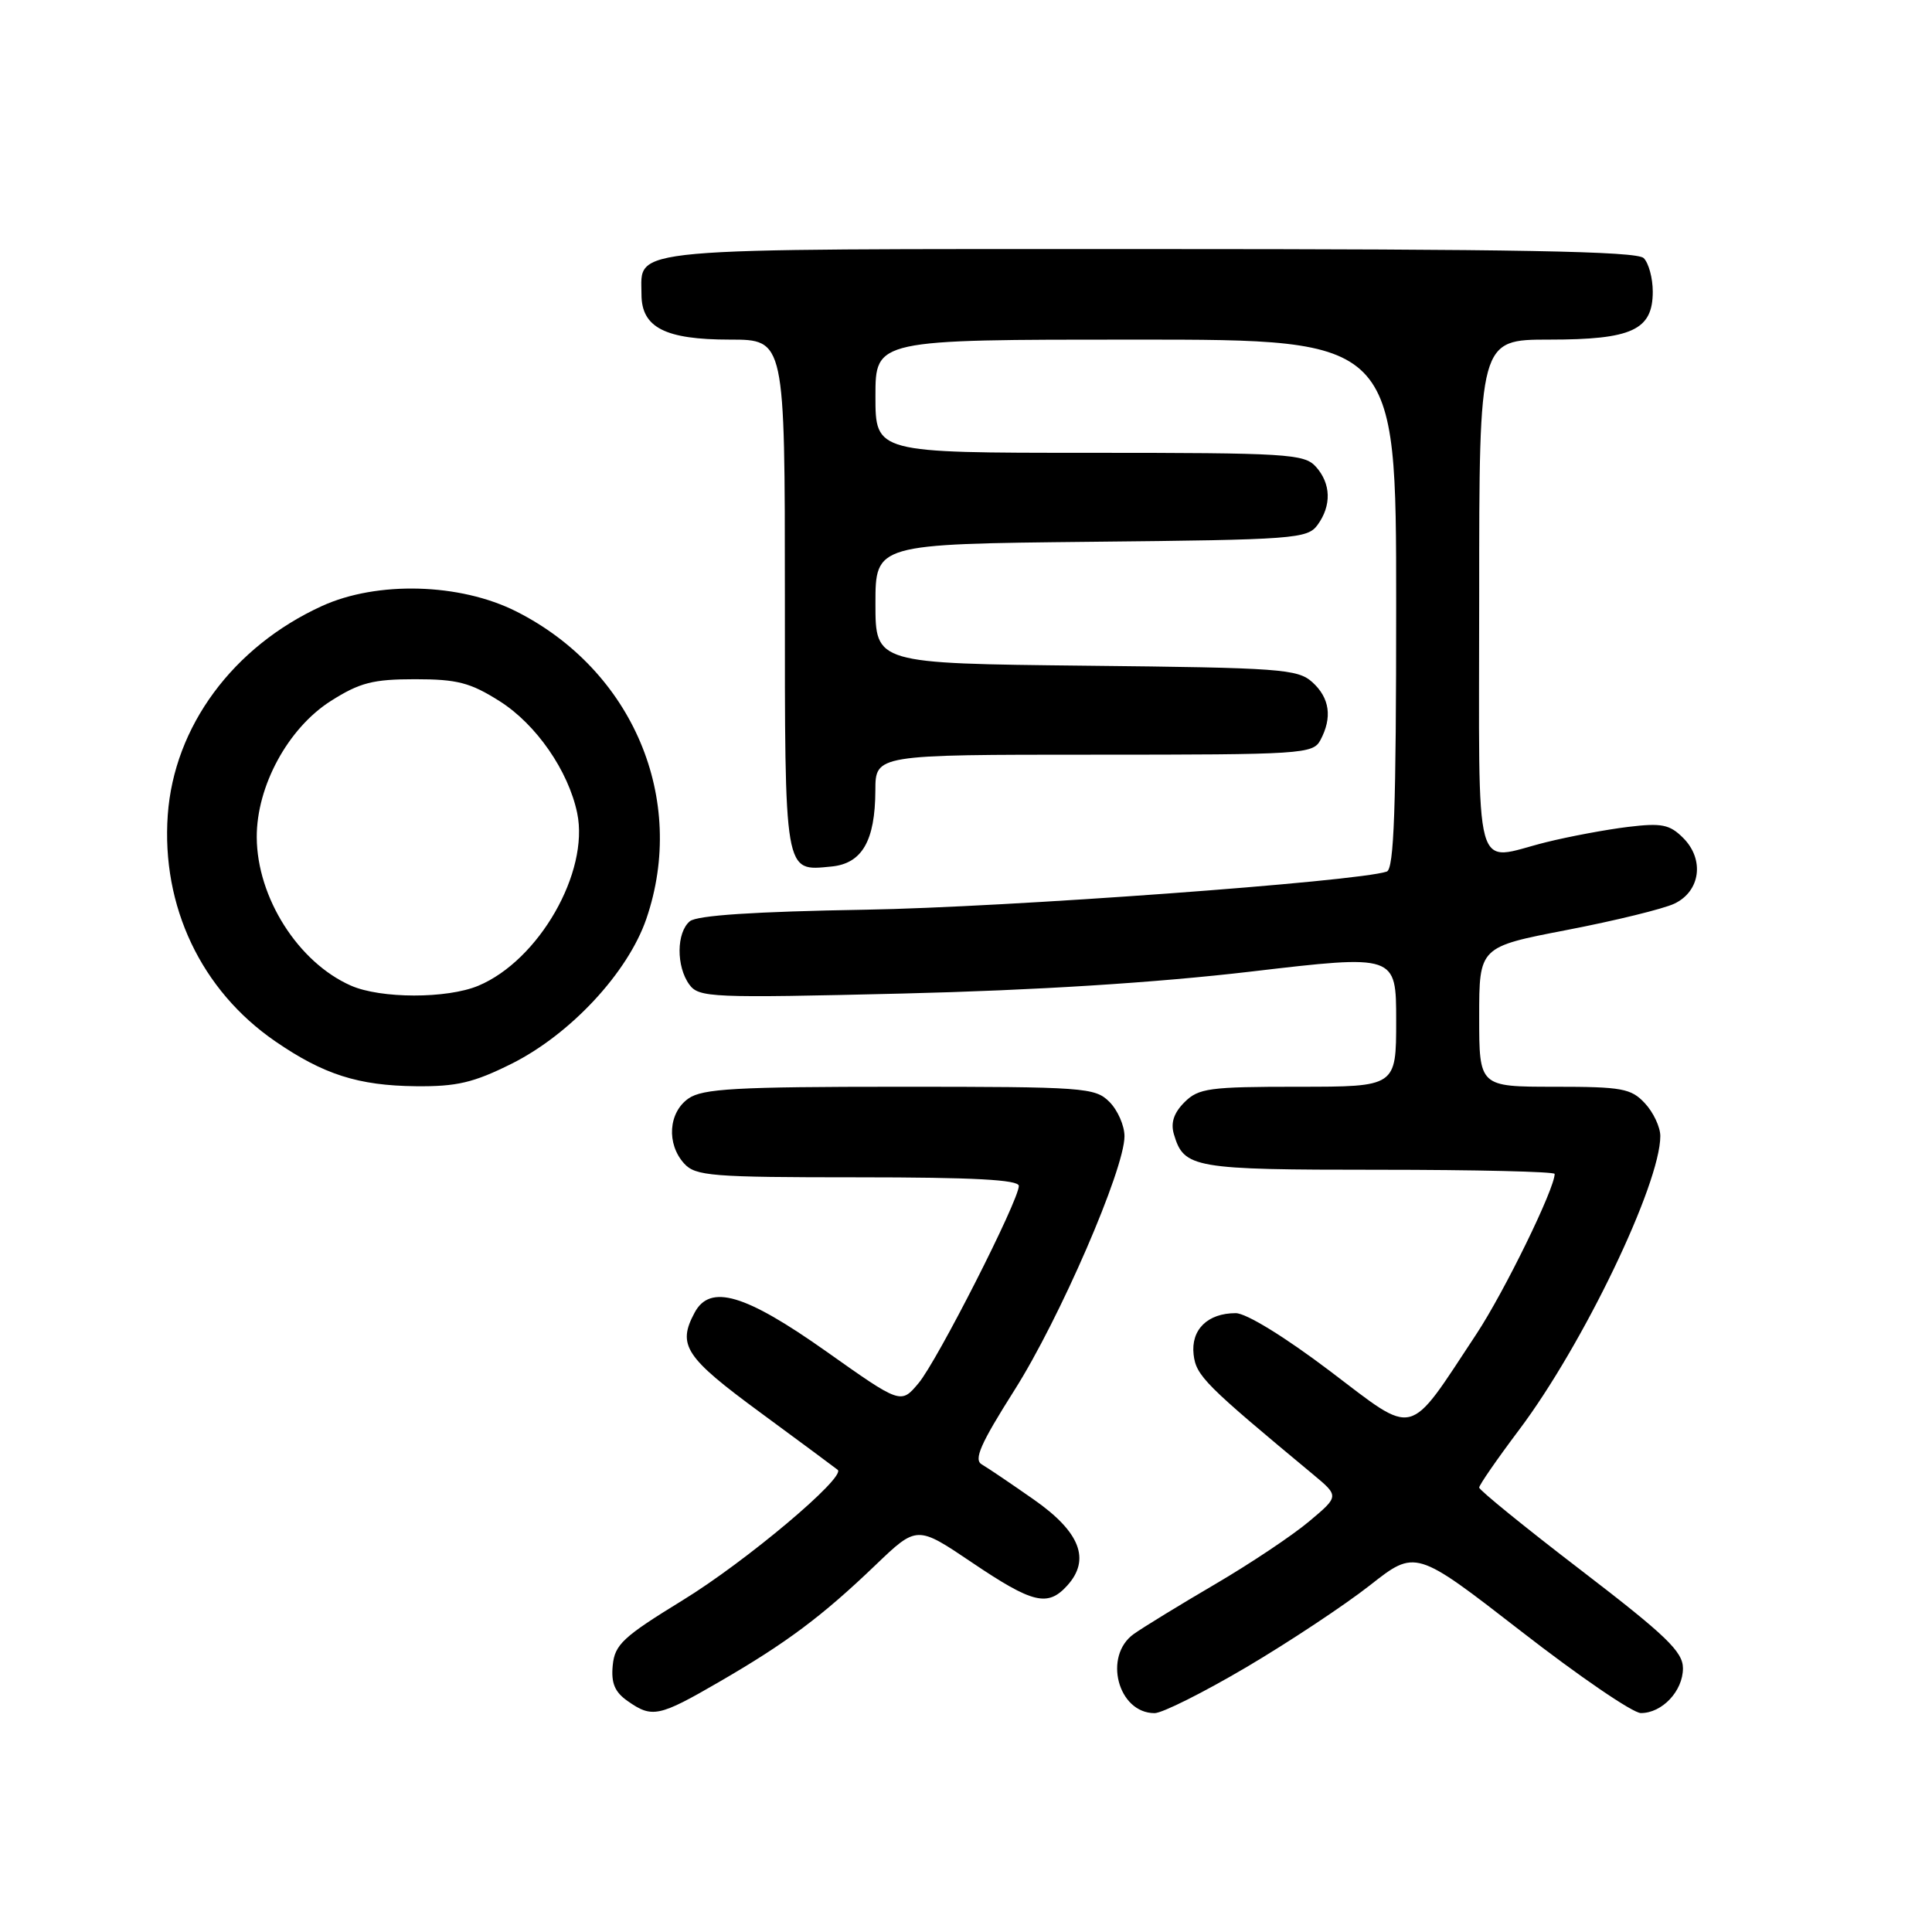 <?xml version="1.0" encoding="UTF-8" standalone="no"?>
<!DOCTYPE svg PUBLIC "-//W3C//DTD SVG 1.1//EN" "http://www.w3.org/Graphics/SVG/1.1/DTD/svg11.dtd" >
<svg xmlns="http://www.w3.org/2000/svg" xmlns:xlink="http://www.w3.org/1999/xlink" version="1.1" viewBox="0 0 256 256">
 <g >
 <path fill="currentColor"
d=" M 95.33 222.84 C 104.20 217.70 108.93 214.17 116.00 207.39 C 121.50 202.12 121.50 202.12 128.82 207.06 C 136.86 212.48 138.83 212.95 141.42 210.09 C 144.54 206.64 143.12 202.99 137.00 198.71 C 133.97 196.59 130.87 194.49 130.10 194.05 C 128.99 193.42 129.91 191.33 134.41 184.22 C 140.41 174.76 149.00 154.94 149.00 150.56 C 149.00 149.15 148.10 147.10 147.00 146.00 C 145.10 144.10 143.67 144.00 119.22 144.00 C 97.51 144.00 93.09 144.25 91.22 145.56 C 88.57 147.42 88.29 151.56 90.65 154.17 C 92.16 155.83 94.25 156.00 113.65 156.00 C 128.95 156.00 135.00 156.32 135.00 157.14 C 135.00 159.07 124.19 180.33 121.71 183.28 C 119.37 186.07 119.37 186.07 109.44 179.04 C 98.71 171.46 94.09 170.10 92.04 173.93 C 89.72 178.25 90.76 179.83 100.75 187.17 C 106.11 191.11 110.72 194.53 111.00 194.76 C 112.13 195.72 98.81 206.93 90.46 212.04 C 82.56 216.89 81.46 217.90 81.19 220.67 C 80.96 223.02 81.46 224.21 83.17 225.40 C 86.41 227.68 87.31 227.49 95.33 222.84 Z  M 165.14 220.92 C 170.81 217.57 178.17 212.69 181.51 210.07 C 187.57 205.30 187.57 205.30 201.54 216.14 C 209.22 222.11 216.36 226.99 217.42 226.99 C 220.24 227.00 223.00 224.07 223.00 221.06 C 223.00 218.86 220.79 216.73 209.50 208.07 C 202.07 202.38 196.00 197.44 196.00 197.11 C 196.00 196.77 198.38 193.33 201.29 189.46 C 209.77 178.19 220.00 156.90 220.00 150.53 C 220.00 149.35 219.08 147.39 217.96 146.19 C 216.13 144.22 214.92 144.00 205.96 144.00 C 196.00 144.00 196.00 144.00 196.00 134.73 C 196.00 125.47 196.00 125.47 207.61 123.23 C 214.00 122.00 220.41 120.43 221.86 119.74 C 225.32 118.10 225.88 113.88 223.03 111.03 C 221.24 109.24 220.18 109.03 215.72 109.57 C 212.85 109.92 207.96 110.83 204.86 111.60 C 195.07 114.03 196.00 117.44 196.00 79.00 C 196.00 45.00 196.00 45.00 205.28 45.00 C 216.26 45.00 219.00 43.73 219.00 38.64 C 219.00 36.86 218.46 34.86 217.80 34.20 C 216.89 33.29 200.99 33.00 152.37 33.00 C 81.74 33.00 85.00 32.71 85.00 39.01 C 85.00 43.40 88.13 45.00 96.72 45.00 C 104.00 45.00 104.00 45.00 104.00 78.88 C 104.00 116.19 103.87 115.43 110.16 114.82 C 114.23 114.43 115.96 111.42 115.99 104.75 C 116.00 100.00 116.00 100.00 144.96 100.00 C 172.58 100.00 173.98 99.91 174.96 98.07 C 176.56 95.08 176.20 92.49 173.90 90.40 C 171.95 88.64 169.69 88.48 143.90 88.21 C 116.00 87.91 116.00 87.91 116.00 80.00 C 116.00 72.09 116.00 72.09 144.58 71.79 C 171.54 71.52 173.24 71.39 174.58 69.56 C 176.46 66.98 176.37 64.07 174.35 61.83 C 172.82 60.14 170.54 60.00 144.35 60.00 C 116.00 60.00 116.00 60.00 116.00 52.50 C 116.00 45.00 116.00 45.00 150.50 45.00 C 185.00 45.00 185.00 45.00 185.00 80.03 C 185.00 107.16 184.72 115.16 183.75 115.49 C 179.83 116.82 133.26 120.23 114.66 120.54 C 99.95 120.79 92.36 121.29 91.41 122.07 C 89.62 123.56 89.59 128.06 91.34 130.46 C 92.61 132.19 94.21 132.26 119.59 131.65 C 137.23 131.22 153.13 130.22 165.75 128.74 C 185.00 126.48 185.00 126.48 185.00 135.24 C 185.00 144.00 185.00 144.00 172.00 144.00 C 160.23 144.00 158.81 144.19 156.95 146.05 C 155.53 147.47 155.10 148.79 155.55 150.30 C 156.88 154.79 158.09 155.00 182.69 155.00 C 195.51 155.00 206.00 155.25 206.00 155.55 C 206.00 157.52 199.34 171.15 195.63 176.77 C 186.40 190.74 187.75 190.40 176.21 181.66 C 170.24 177.14 165.13 174.00 163.74 174.00 C 160.01 174.00 157.78 176.19 158.16 179.49 C 158.49 182.31 159.67 183.48 173.99 195.37 C 177.45 198.25 177.45 198.25 173.47 201.59 C 171.29 203.43 165.68 207.18 161.00 209.92 C 156.32 212.66 151.49 215.62 150.25 216.50 C 146.14 219.41 148.12 227.00 152.99 227.00 C 154.01 227.00 159.47 224.26 165.14 220.92 Z  M 67.79 140.95 C 75.60 137.04 83.19 128.88 85.64 121.76 C 91.08 105.90 83.85 88.81 68.41 81.02 C 60.96 77.26 49.96 76.96 42.64 80.31 C 30.86 85.70 23.07 96.26 22.23 107.98 C 21.37 120.08 26.66 131.23 36.46 137.97 C 42.85 142.37 47.47 143.85 55.09 143.93 C 60.52 143.99 62.75 143.46 67.79 140.95 Z  M 46.50 130.60 C 39.51 127.52 34.06 118.93 34.02 110.95 C 33.99 104.17 38.17 96.48 43.84 92.88 C 47.67 90.45 49.43 90.00 55.00 90.00 C 60.59 90.00 62.32 90.45 66.22 92.92 C 71.06 95.99 75.31 102.13 76.48 107.73 C 78.11 115.56 71.41 127.26 63.37 130.62 C 59.22 132.35 50.45 132.34 46.50 130.60 Z "/>
</g>
</svg>
